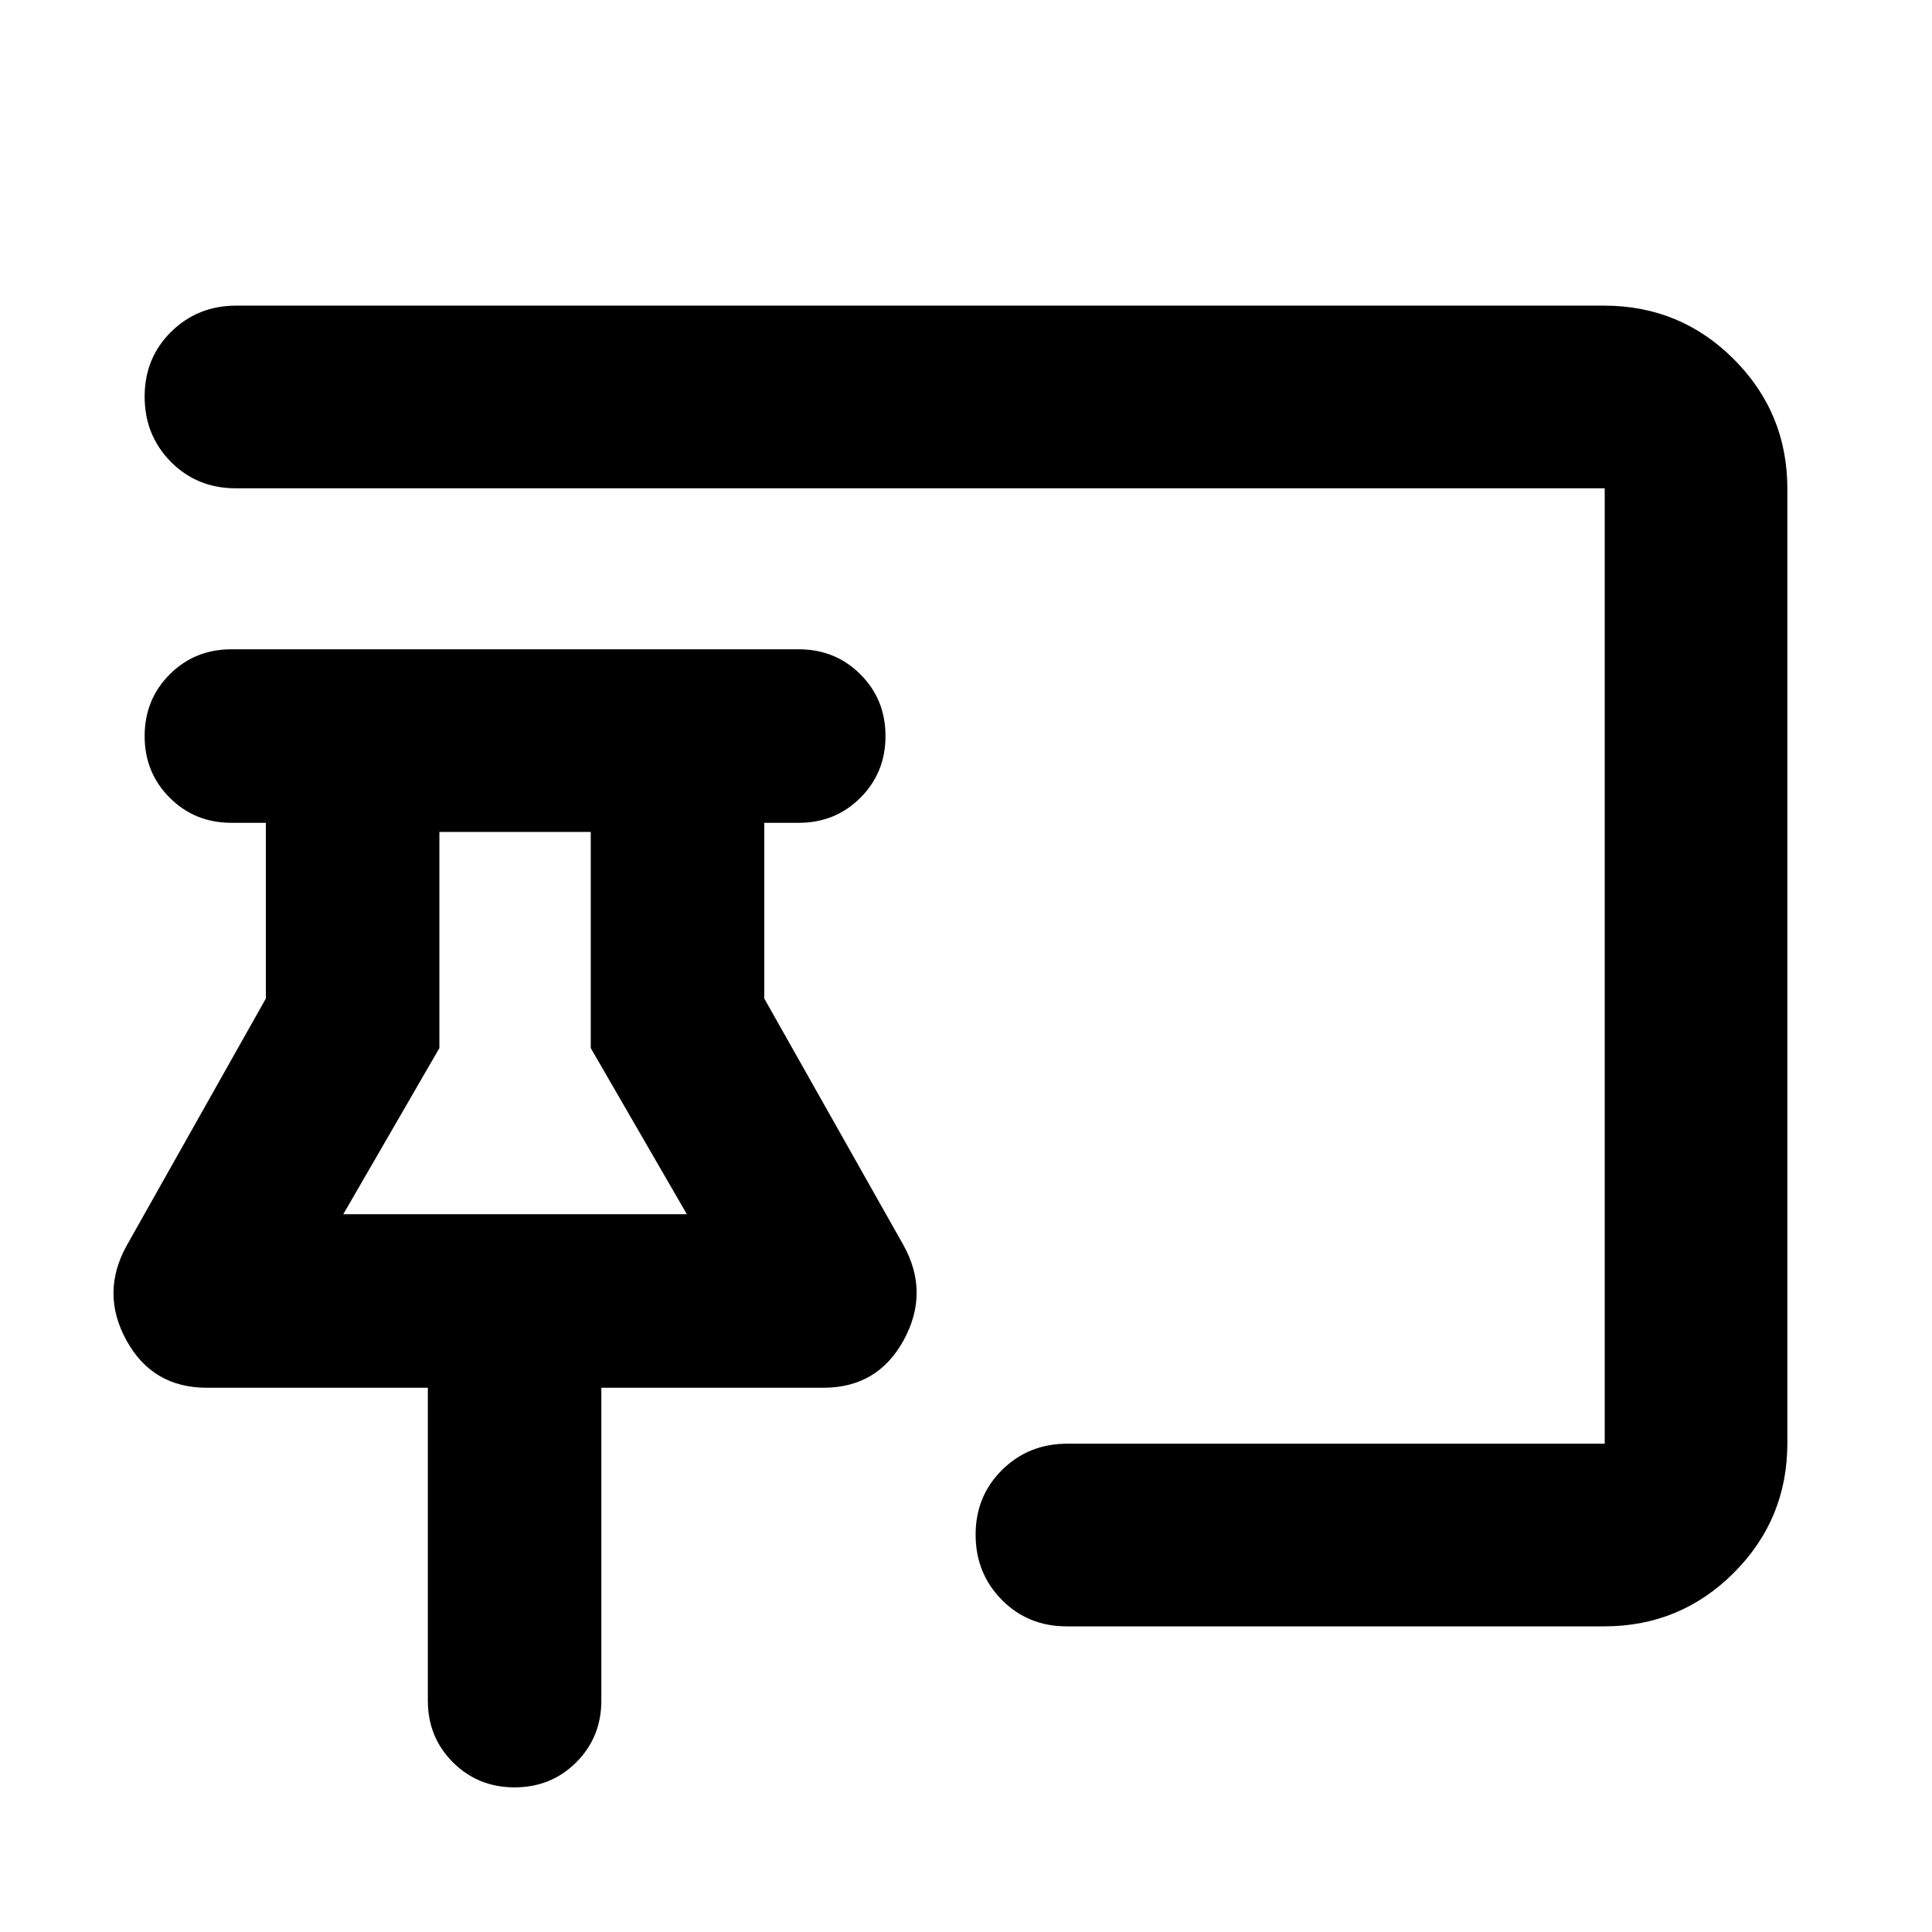 <svg xmlns="http://www.w3.org/2000/svg" height="24" viewBox="0 -960 960 960" width="24"><path d="M255.7-71.87q-18.2 0-30.66-12.46-12.45-12.45-12.45-30.65v-155.45H102.76q-27.03 0-39.96-23.59t.22-47.18l69.09-122.65v-87.3h-17.13q-18.2 0-30.65-12.46-12.46-12.46-12.46-30.65 0-18.2 12.46-30.65 12.45-12.46 30.65-12.46h281.91q18.2 0 30.65 12.46Q440-612.46 440-594.26q0 18.19-12.46 30.65-12.45 12.46-30.65 12.46h-17.13v87.3l69.09 122.42q13.15 23.58.22 47.29t-39.96 23.71H298.8v155.45q0 18.2-12.45 30.65-12.46 12.46-30.65 12.46Zm541.43-80H530.04q-19.23 0-32.24-13.17-13.02-13.18-13.02-32.39t13.18-32.2q13.17-13 32.32-13h267.09v-474.74H117.13q-19.24 0-32.25-13.17-13.01-13.18-13.01-32.39t13.17-32.21q13.18-12.99 32.33-12.99h679.76q37.78 0 64.39 26.61t26.61 64.39v474.26q0 37.78-26.61 64.39t-64.39 26.61ZM170.57-356.65H341.3l-47.76-82.57v-107.39h-75.21v107.39l-47.76 82.57Zm85.36 0Z"/></svg>
